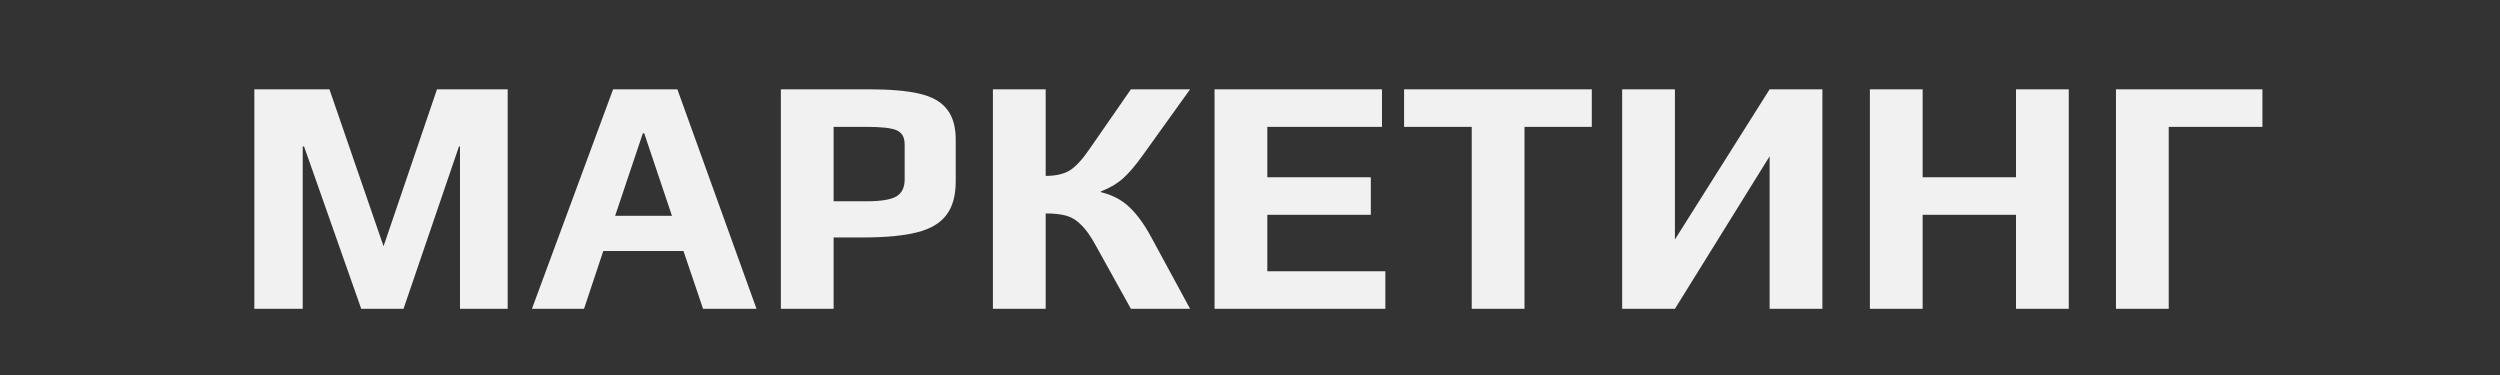 <svg width="340" height="51" viewBox="0 0 340 51" fill="none" xmlns="http://www.w3.org/2000/svg">
<rect x="0" y="0" width="340" height="51" fill="#333333" stroke="none"/>
<path d="M34.591 12.146H44.803L52.163 33.49L59.431 12.146H69.045V42H62.559V19.92H62.421L54.877 42H49.127L41.353 19.92H41.169V42H34.591V12.146ZM83.382 12.146H92.122L102.886 42H95.618L92.95 34.134H82.048L79.426 42H72.342L83.382 12.146ZM91.386 29.35L87.614 18.126H87.43L83.658 29.35H91.386ZM106.197 12.146H118.157C121.07 12.146 123.37 12.345 125.057 12.744C126.774 13.143 128.016 13.848 128.783 14.86C129.58 15.841 129.979 17.221 129.979 19V24.658C129.979 26.621 129.549 28.154 128.691 29.258C127.863 30.362 126.529 31.144 124.689 31.604C122.879 32.064 120.426 32.294 117.329 32.294H113.373V42H106.197V12.146ZM117.927 27.372C119.797 27.372 121.116 27.157 121.883 26.728C122.649 26.268 123.033 25.501 123.033 24.428V19.644C123.033 18.663 122.665 18.019 121.929 17.712C121.223 17.405 119.859 17.252 117.835 17.252H113.373V27.372H117.927ZM135.036 12.146H142.212V23.922C143.562 23.922 144.65 23.677 145.478 23.186C146.306 22.665 147.211 21.683 148.192 20.242L153.804 12.146H161.854L155.414 21.116C154.433 22.496 153.528 23.554 152.7 24.29C151.903 24.995 150.906 25.578 149.71 26.038V26.13C151.244 26.498 152.516 27.157 153.528 28.108C154.571 29.059 155.583 30.439 156.564 32.248L161.854 42H153.804L148.928 33.214C148.284 32.049 147.656 31.175 147.042 30.592C146.46 29.979 145.8 29.565 145.064 29.35C144.328 29.135 143.378 29.028 142.212 29.028V42H135.036V12.146ZM165.179 12.146H187.949V17.252H172.355V24.106H186.431V29.212H172.355V36.894H188.409V42H165.179V12.146ZM200.155 17.252H190.955V12.146H216.485V17.252H207.331V42H200.155V17.252ZM220.613 12.146H227.789V32.57L240.669 12.146H247.845V42H240.669V21.254L227.789 42H220.613V12.146ZM254.304 12.146H261.48V24.106H274.176V12.146H281.352V42H274.176V29.212H261.48V42H254.304V12.146ZM287.771 12.146H307.689V17.252H294.947V42H287.771V12.146Z" fill="#F1F1F1"/>
</svg>
